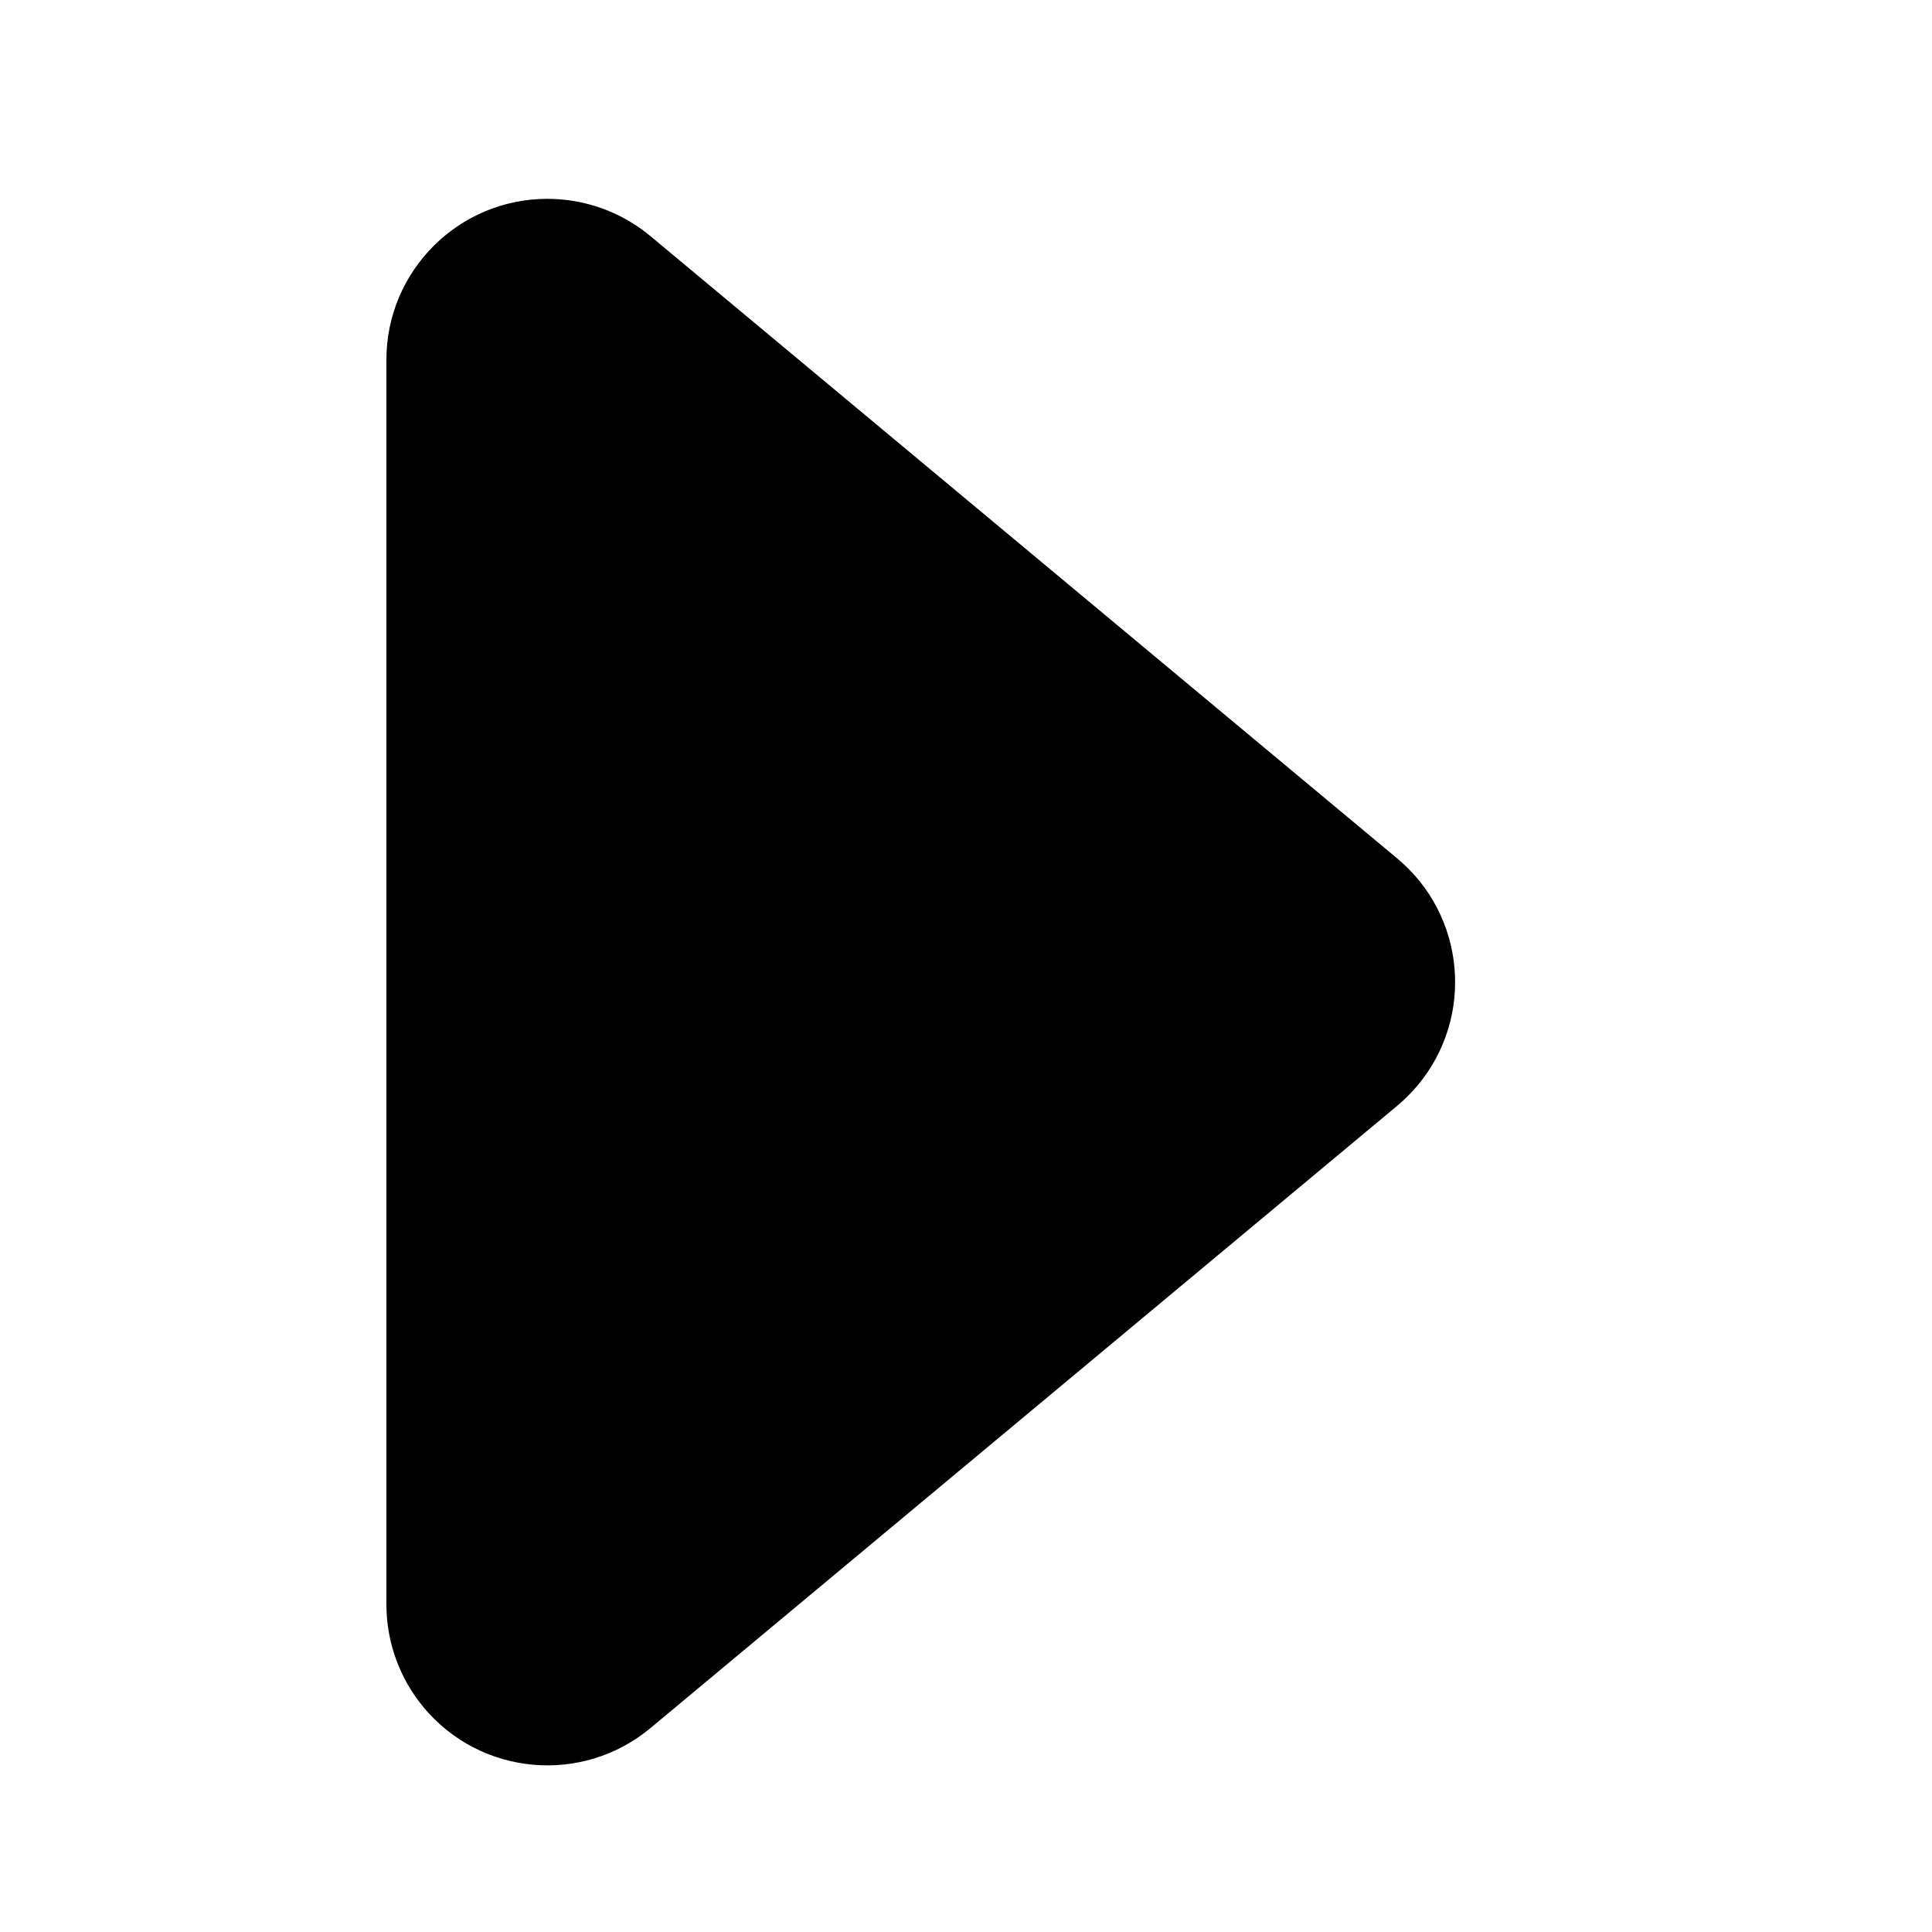 <?xml version="1.0" encoding="UTF-8"?>
<svg width="48px" height="48px" viewBox="0 0 48 48" version="1.1" xmlns="http://www.w3.org/2000/svg" xmlns:xlink="http://www.w3.org/1999/xlink">
    <title>details@1x</title>
    <g id="details" stroke="none" stroke-width="1" fill="none" fill-rule="evenodd">
        <path d="M27.073,13.687 L42.533,32.239 C43.947,33.936 43.718,36.459 42.021,37.873 C41.302,38.472 40.396,38.8 39.46,38.8 L8.54,38.8 C6.331,38.8 4.54,37.009 4.54,34.8 C4.54,33.864 4.868,32.958 5.467,32.239 L20.927,13.687 C22.341,11.99 24.864,11.761 26.561,13.175 C26.747,13.33 26.918,13.502 27.073,13.687 Z" id="Triangle" fill="#000000" transform="translate(24, 24.4) rotate(90) translate(-24, -24.4)"></path>
    </g>
</svg>